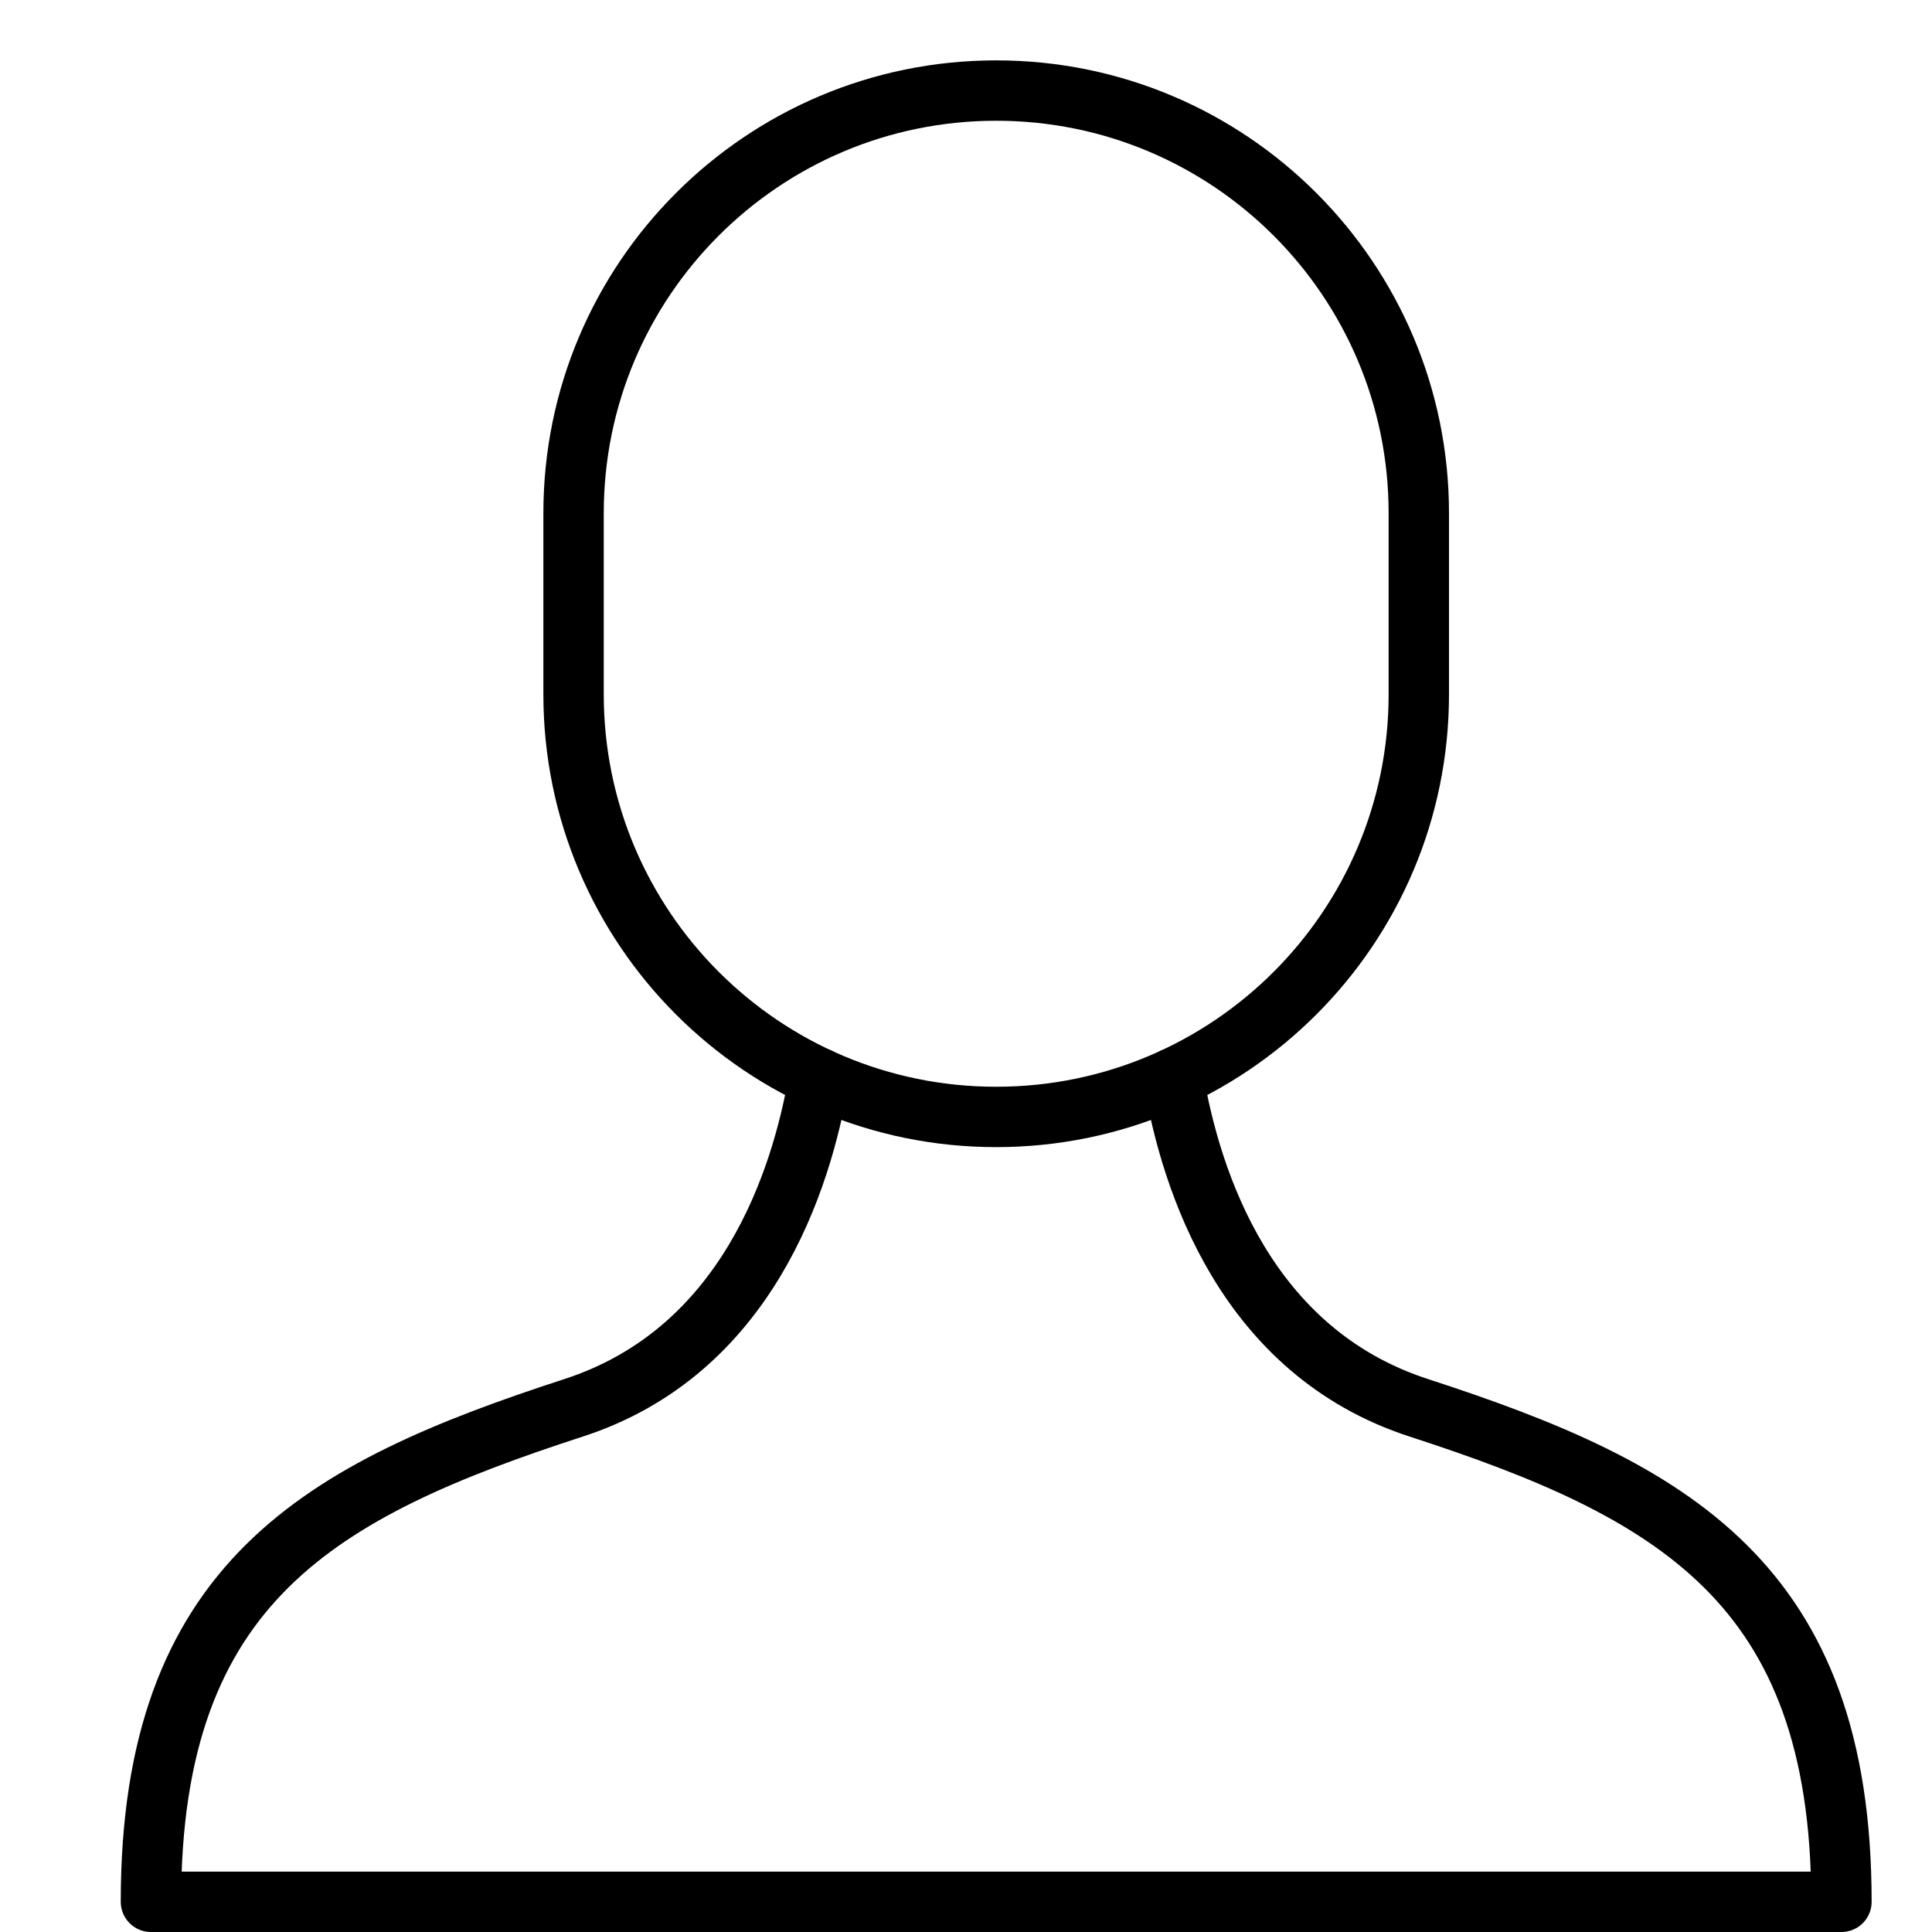 <svg xmlns="http://www.w3.org/2000/svg" viewBox="0 0 32 32"><title>contact</title><g stroke-linecap="round" stroke-width="1" fill="none" stroke="#000000" stroke-linejoin="round" class="nc-icon-wrapper" transform="translate(0.5 0.5)"><path data-cap="butt" d="M13.065,17.357 c-0.29,1.708-1.2,4.531-4.065,5.461C4.8,24.182,2,25.716,2,31h28c0-5.284-2.8-6.818-7-8.182c-2.867-0.931-3.776-3.754-4.065-5.461" stroke="#000000"></path> <path d="M16,18L16,18 c-3.866,0-7-3.134-7-7V8c0-3.866,3.134-7,7-7h0c3.866,0,7,3.134,7,7v3C23,14.866,19.866,18,16,18z"></path></g></svg>